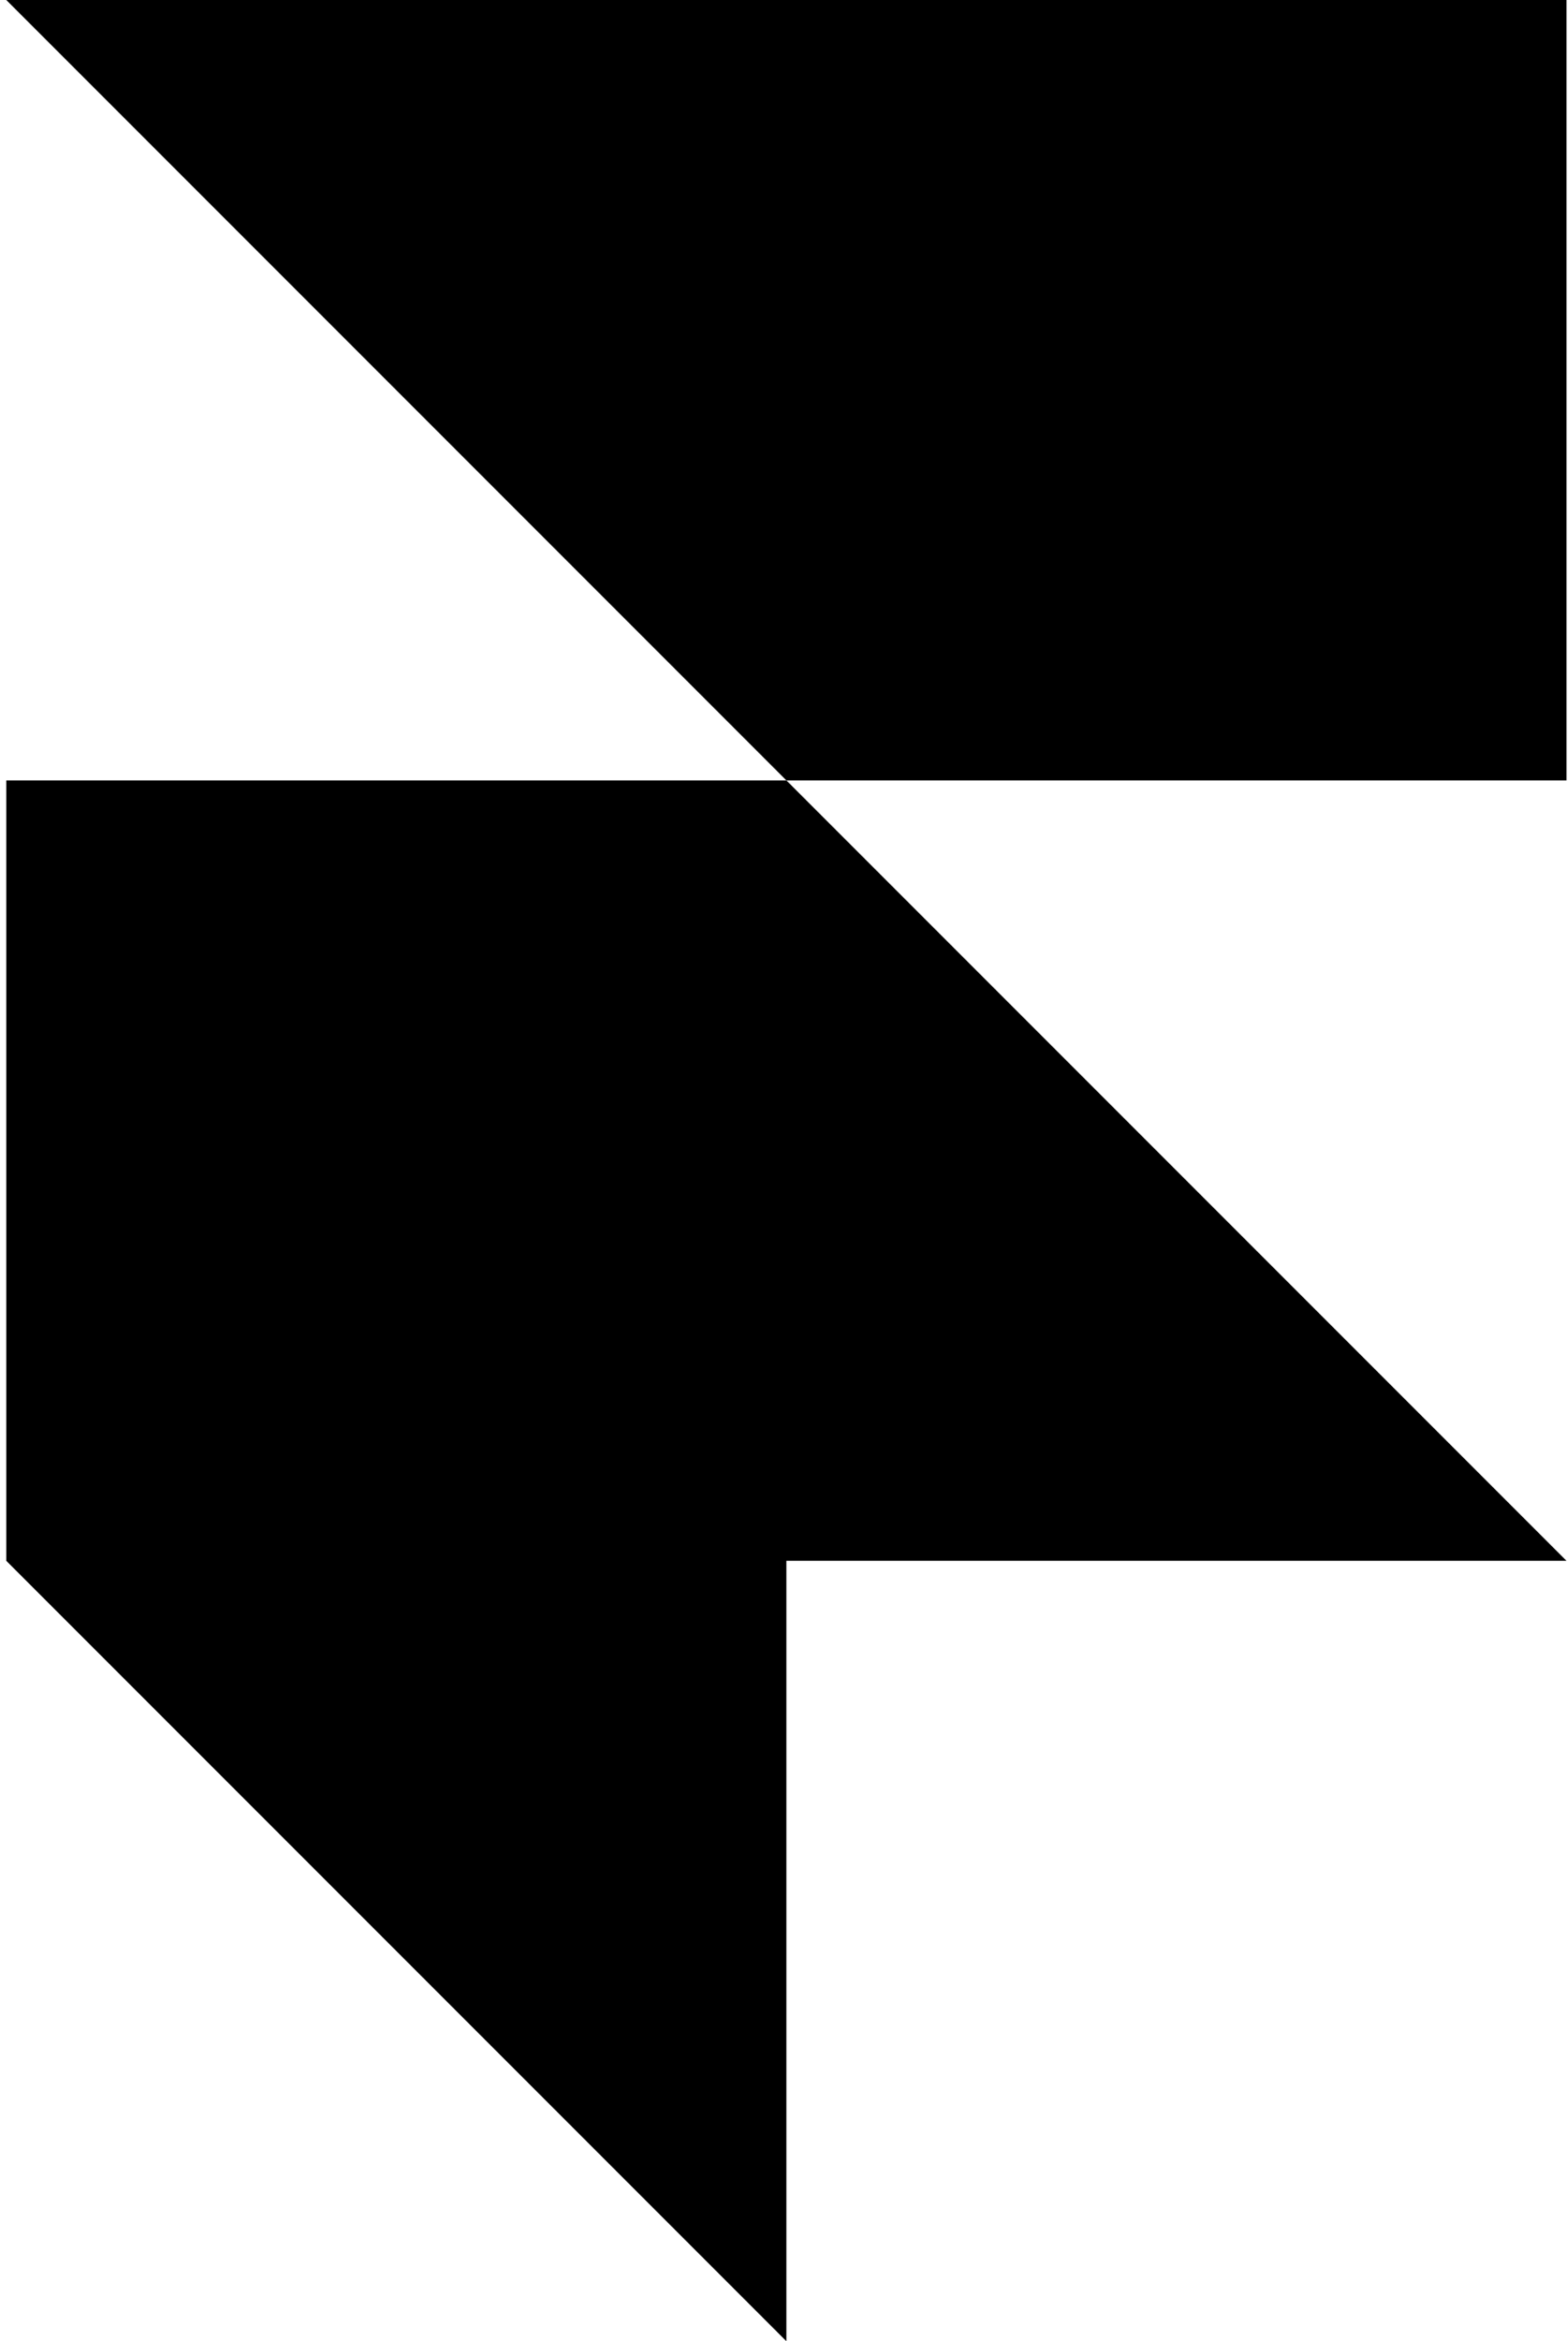 <svg width="134" height="200" viewBox="0 0 134 200" fill="none" xmlns="http://www.w3.org/2000/svg">
<path d="M0.536 0H133.87V66.667H67.203L0.536 0ZM0.536 66.667H67.203L133.87 133.333H0.536V66.667ZM0.536 133.333H67.203V200L0.536 133.333Z" fill="black"/>
</svg>
